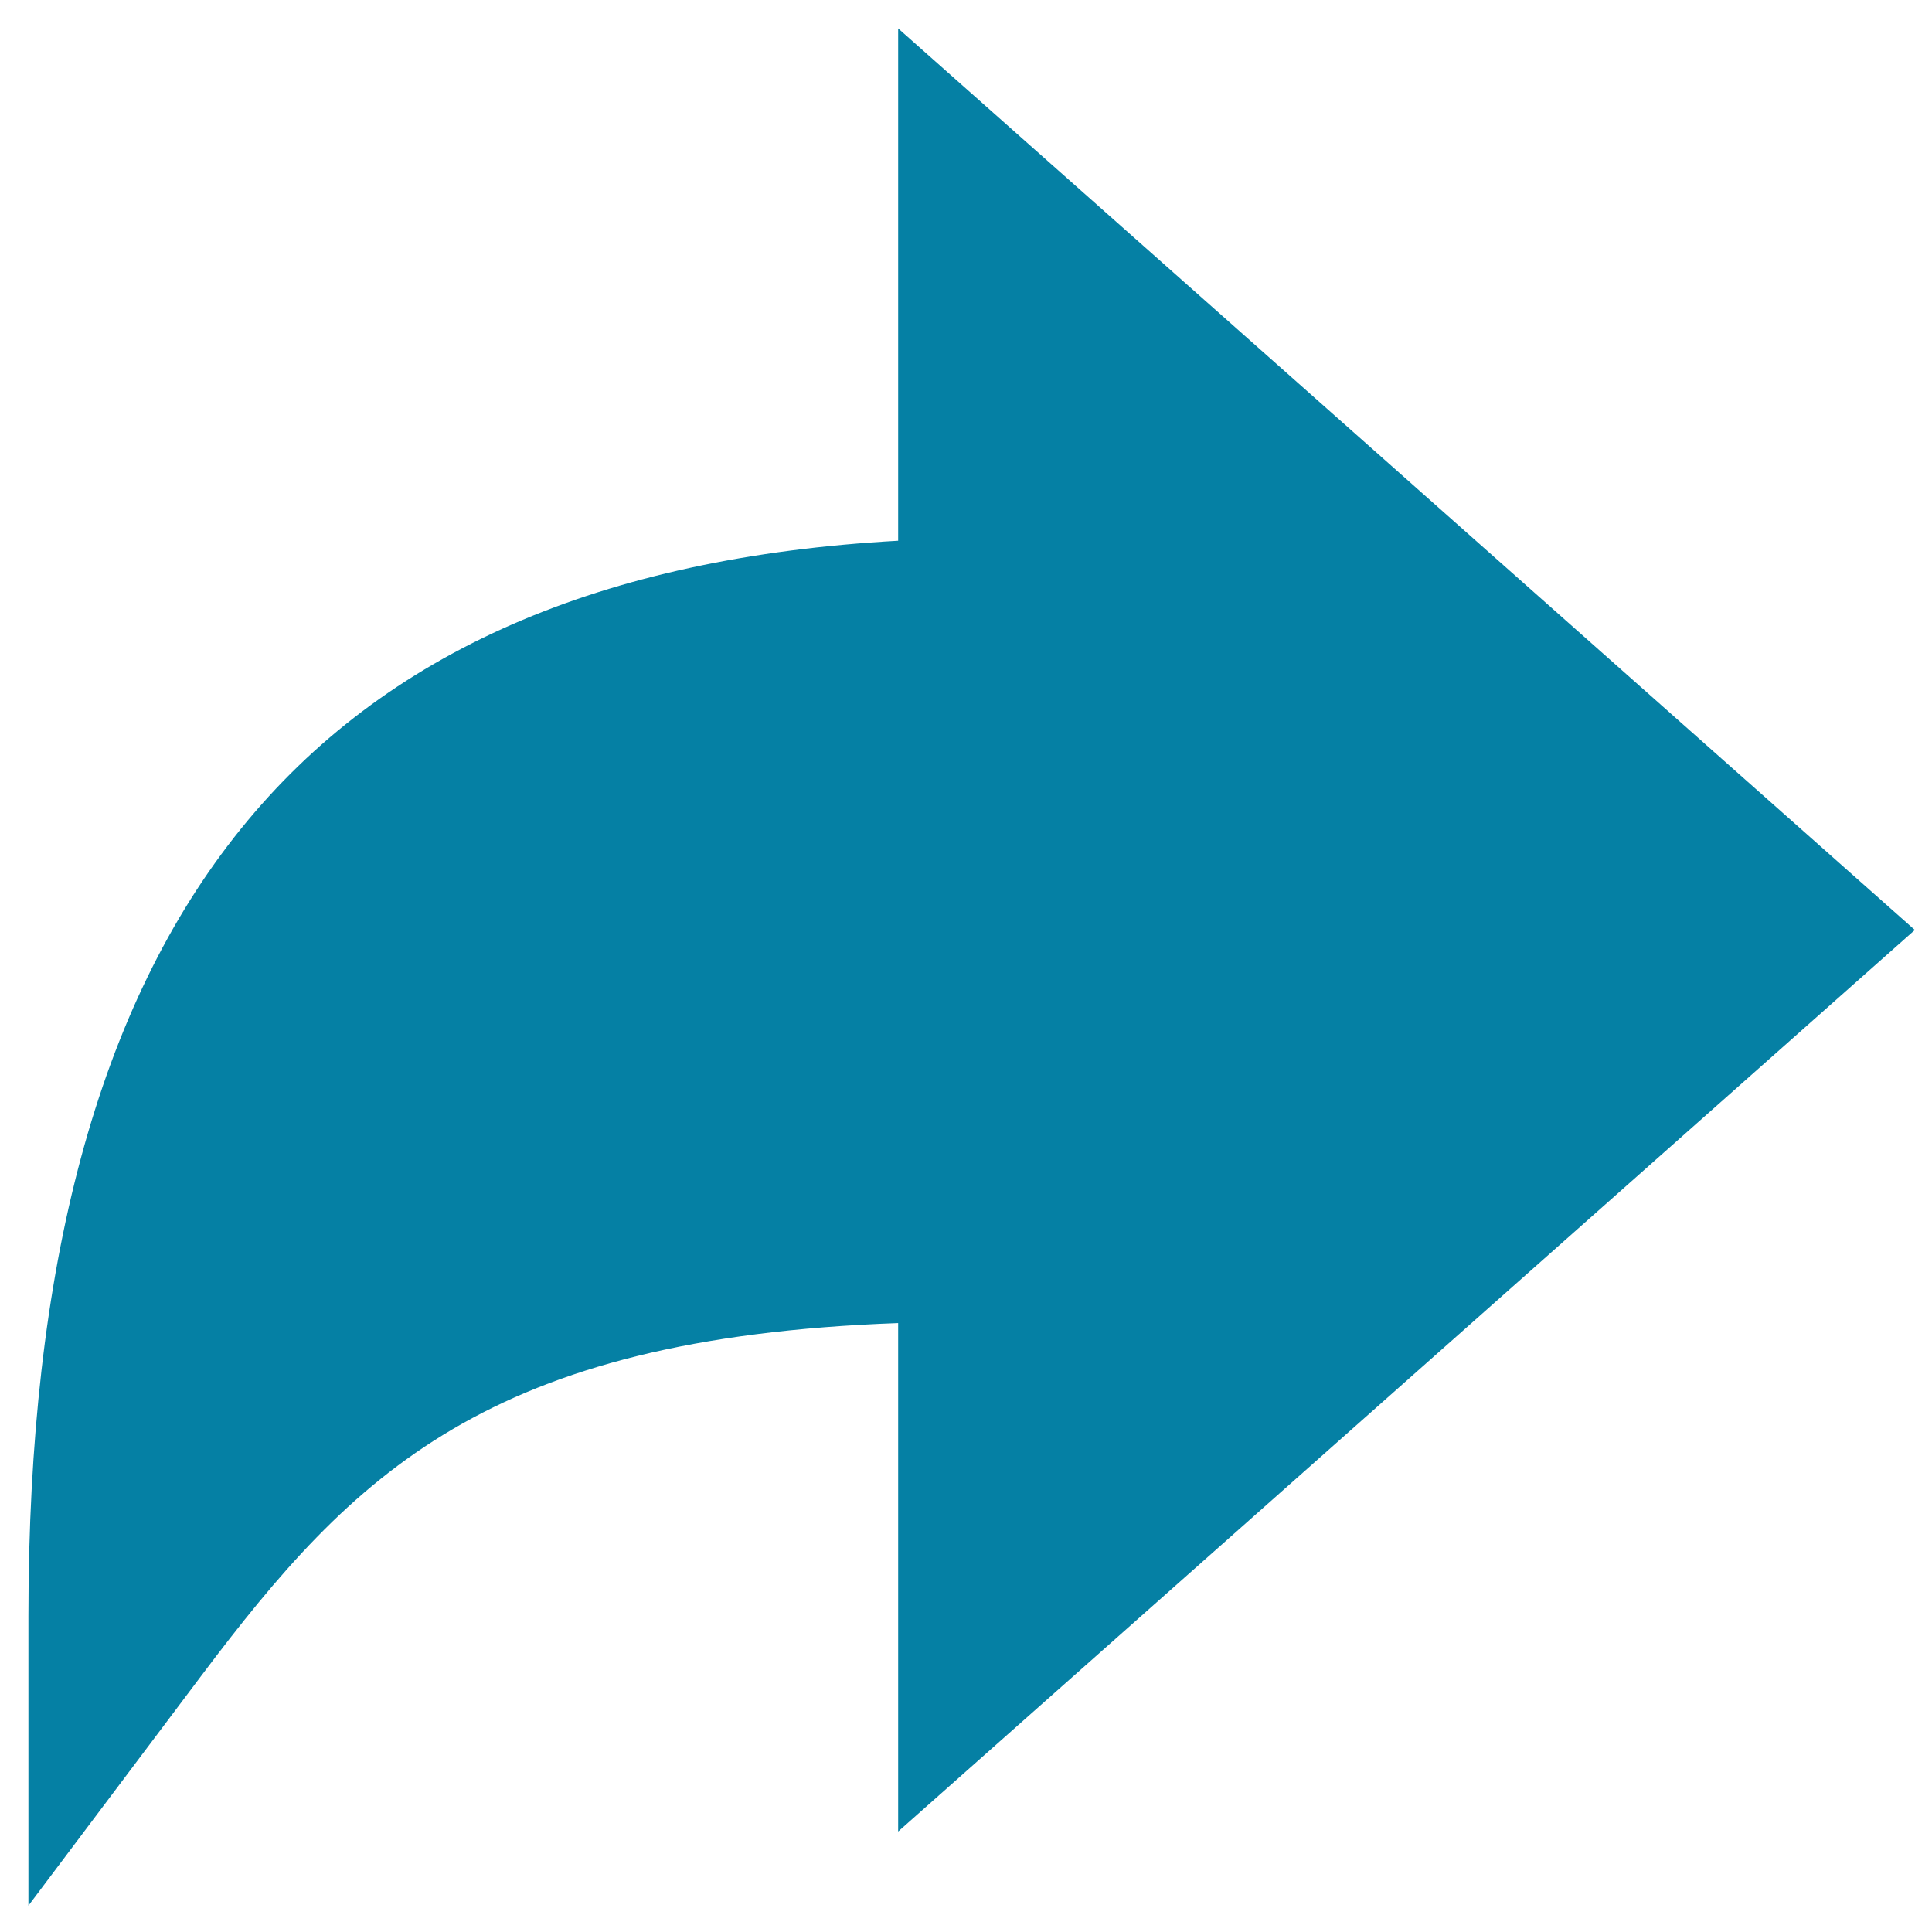 <svg width="17" height="17" viewBox="0 0 17 17" fill="none" xmlns="http://www.w3.org/2000/svg">
<path fill-rule="evenodd" clip-rule="evenodd" d="M7.903 4.758C2.688 5.047 0.25 8.073 0.25 14.217V16.768L1.776 14.739C3.11 12.967 4.288 11.772 7.903 11.642V16.116L16.849 8.183L7.903 0.25V4.758Z" fill="#0580A4"/>
</svg>
